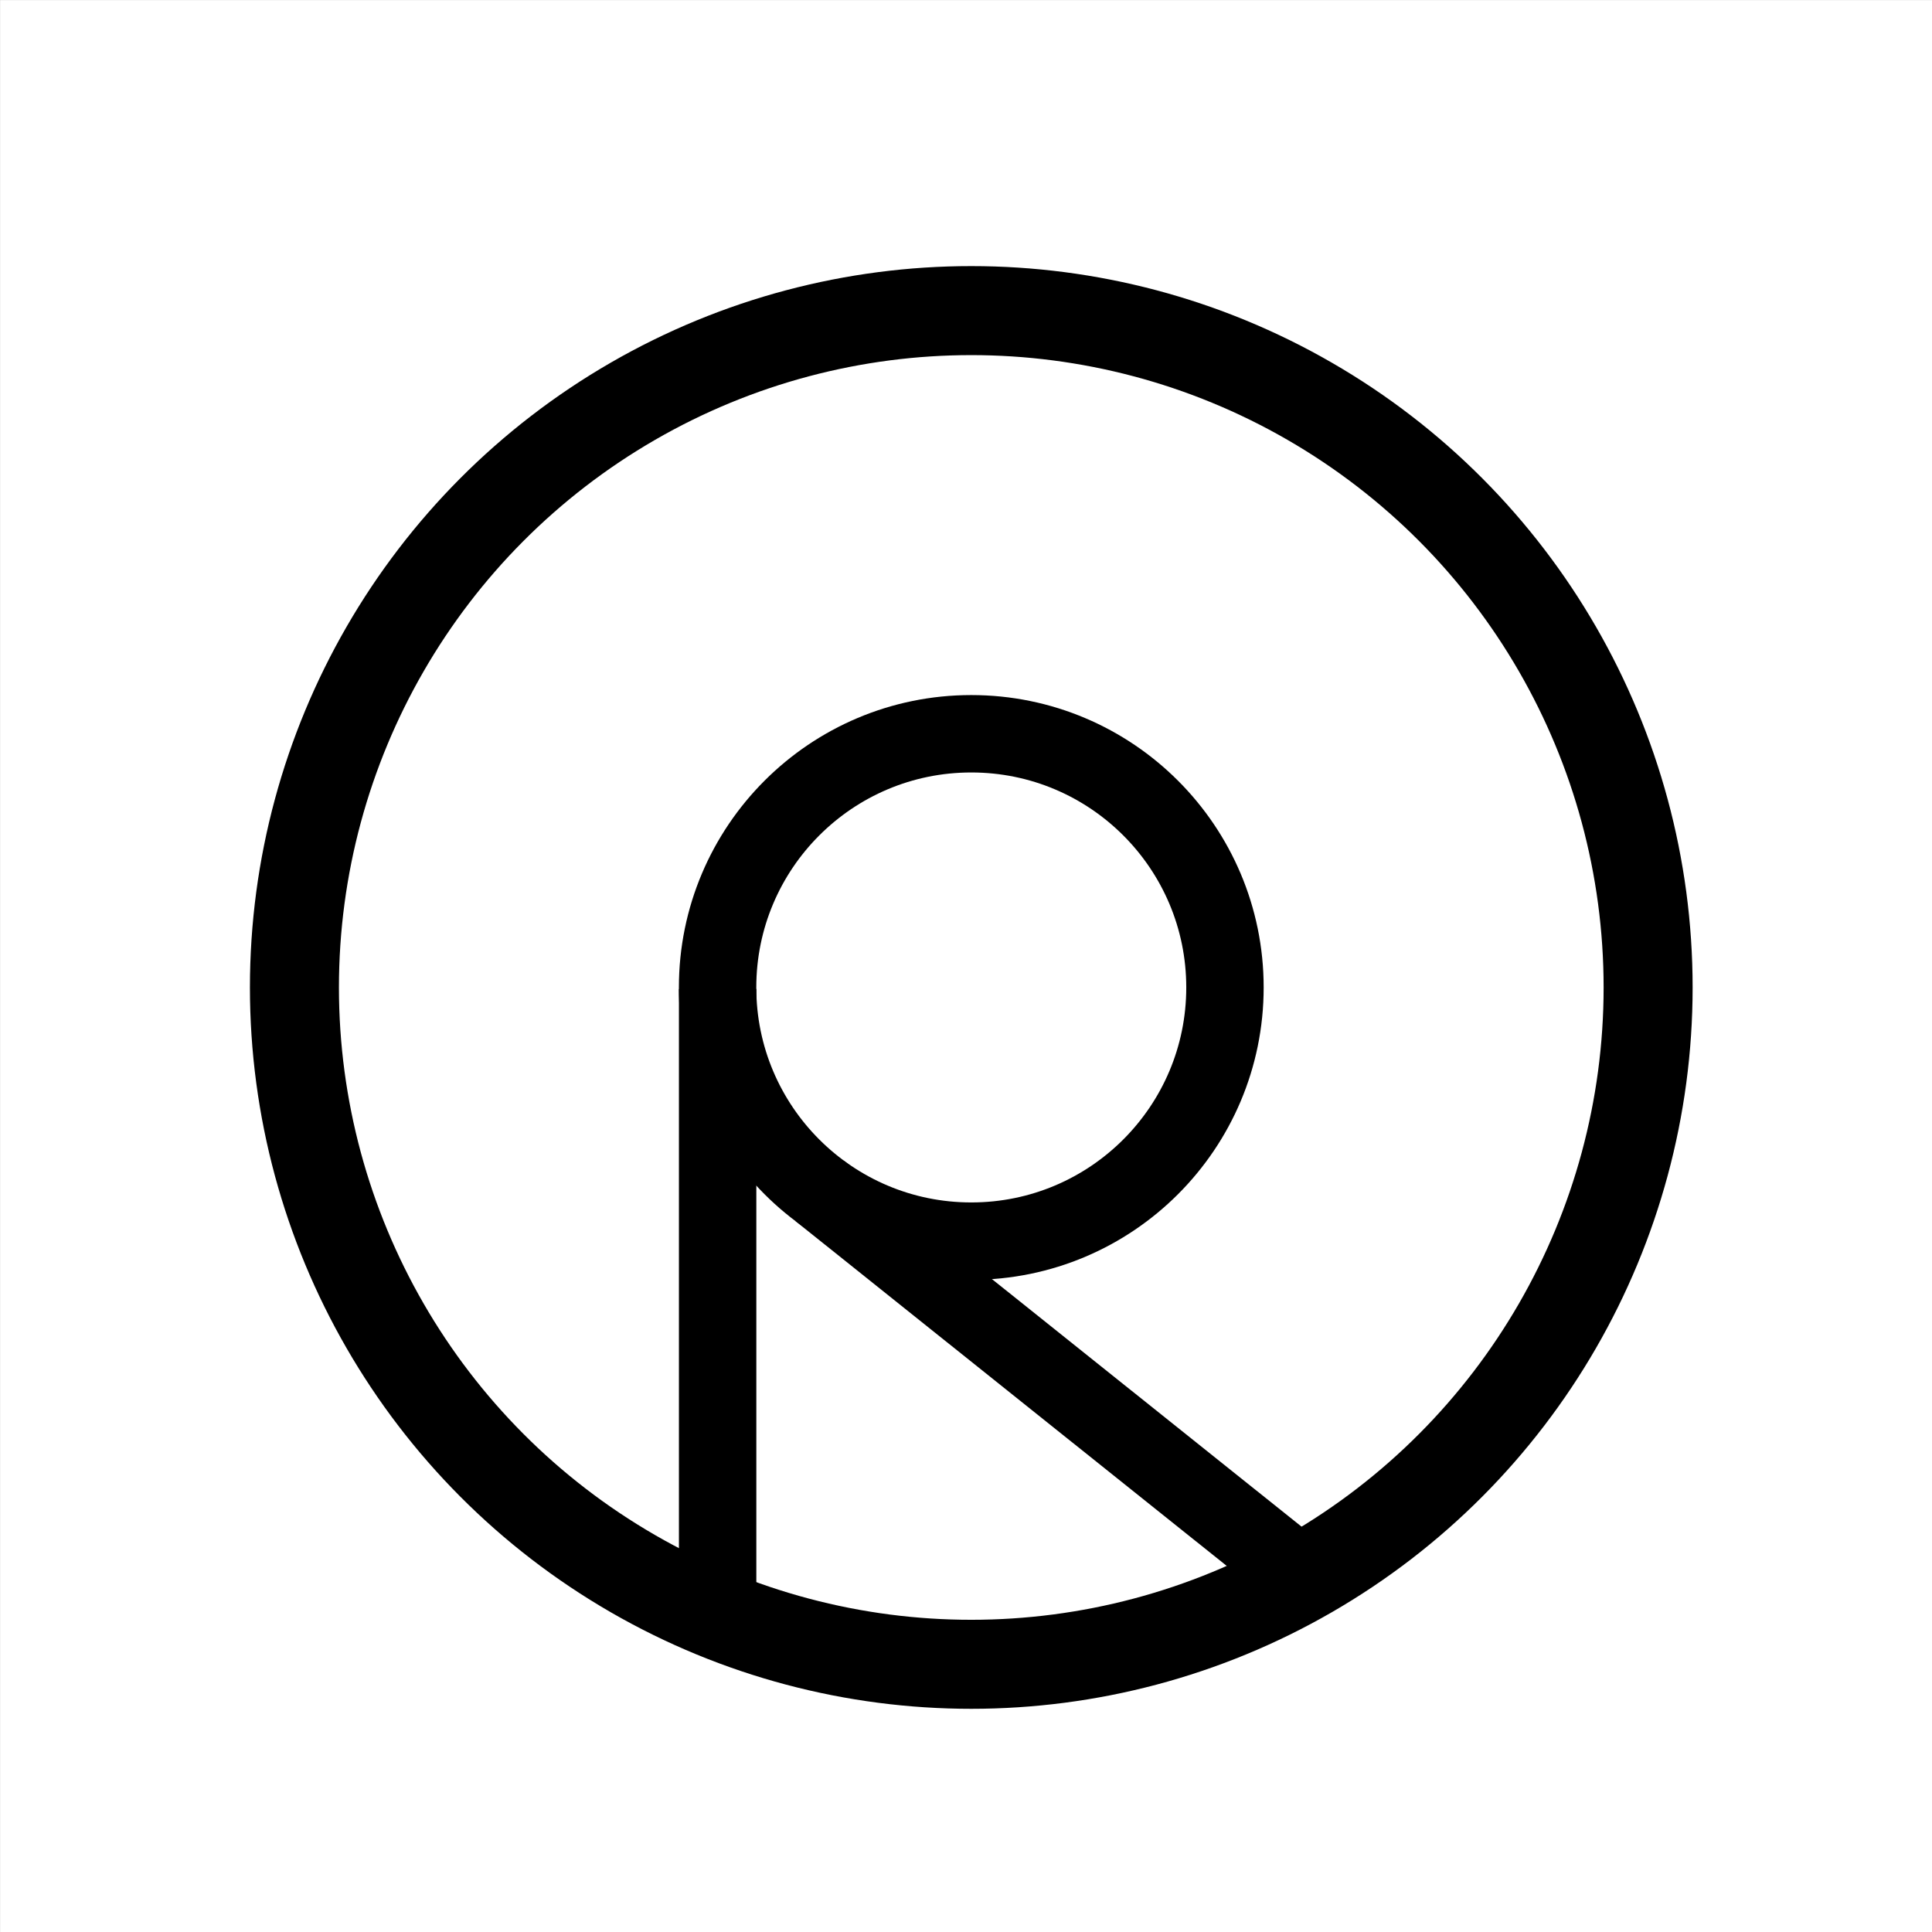 <?xml version="1.0" encoding="UTF-8" standalone="no"?>
<!-- Created with Inkscape (http://www.inkscape.org/) -->

<svg
   width="13.229mm"
   height="13.229mm"
   viewBox="0 0 13.229 13.229"
   version="1.1"
   id="svg1662"
   inkscape:version="1.1 (ce6663b3b7, 2021-05-25)"
   sodipodi:docname="logo_short_b_on_w_src.svg"
   xmlns:inkscape="http://www.inkscape.org/namespaces/inkscape"
   xmlns:sodipodi="http://sodipodi.sourceforge.net/DTD/sodipodi-0.dtd"
   xmlns="http://www.w3.org/2000/svg"
   xmlns:svg="http://www.w3.org/2000/svg">
  <rect x="0" y="0" width="13.229" height="13.229" fill="#808080" stroke="none"/>
  <sodipodi:namedview
     id="namedview1664"
     pagecolor="#ffffff"
     bordercolor="#666666"
     borderopacity="1.0"
     inkscape:pageshadow="2"
     inkscape:pageopacity="0.0"
     inkscape:pagecheckerboard="0"
     inkscape:document-units="mm"
     showgrid="false"
     inkscape:zoom="0.69130191"
     inkscape:cx="-18.081825"
     inkscape:cy="22.421463"
     inkscape:window-width="1920"
     inkscape:window-height="948"
     inkscape:window-x="0"
     inkscape:window-y="27"
     inkscape:window-maximized="1"
     inkscape:current-layer="layer1" />
  <defs
     id="defs1659" />
  <g
     inkscape:label="Layer 1"
     inkscape:groupmode="layer"
     id="layer1"
     transform="translate(-109.736,-50.795)">
    <rect
       x="109.848"
       y="50.907"
       width="13.006"
       height="13.006"
       fill="#ffffff"
       stroke="#ffffff"
       stroke-width="0.223"
       id="rect50" />
    <g
       transform="matrix(0.265,0,0,0.265,93.453,-34.706)"
       stroke="#000000"
       id="g86">
      <circle
         cx="86.542"
         cy="348.16"
         r="17.489"
         fill="#ffffff"
         stroke-linecap="round"
         stroke-linejoin="bevel"
         stroke-width="2.3"
         id="circle76" />
      <g
         stroke-width="2"
         id="g84">
        <circle
           cx="86.542"
           cy="348.16"
           r="6.555"
           fill="#ffffff"
           stroke-linecap="round"
           stroke-linejoin="bevel"
           id="circle78" />
        <path
           d="m 79.988,348.2 v 16.654"
           fill="none"
           id="path80" />
        <path
           d="m 82.629,353.42 c 12.992,10.388 13.018,10.409 13.018,10.409"
           fill="none"
           id="path82" />
      </g>
    </g>
  </g>
</svg>
